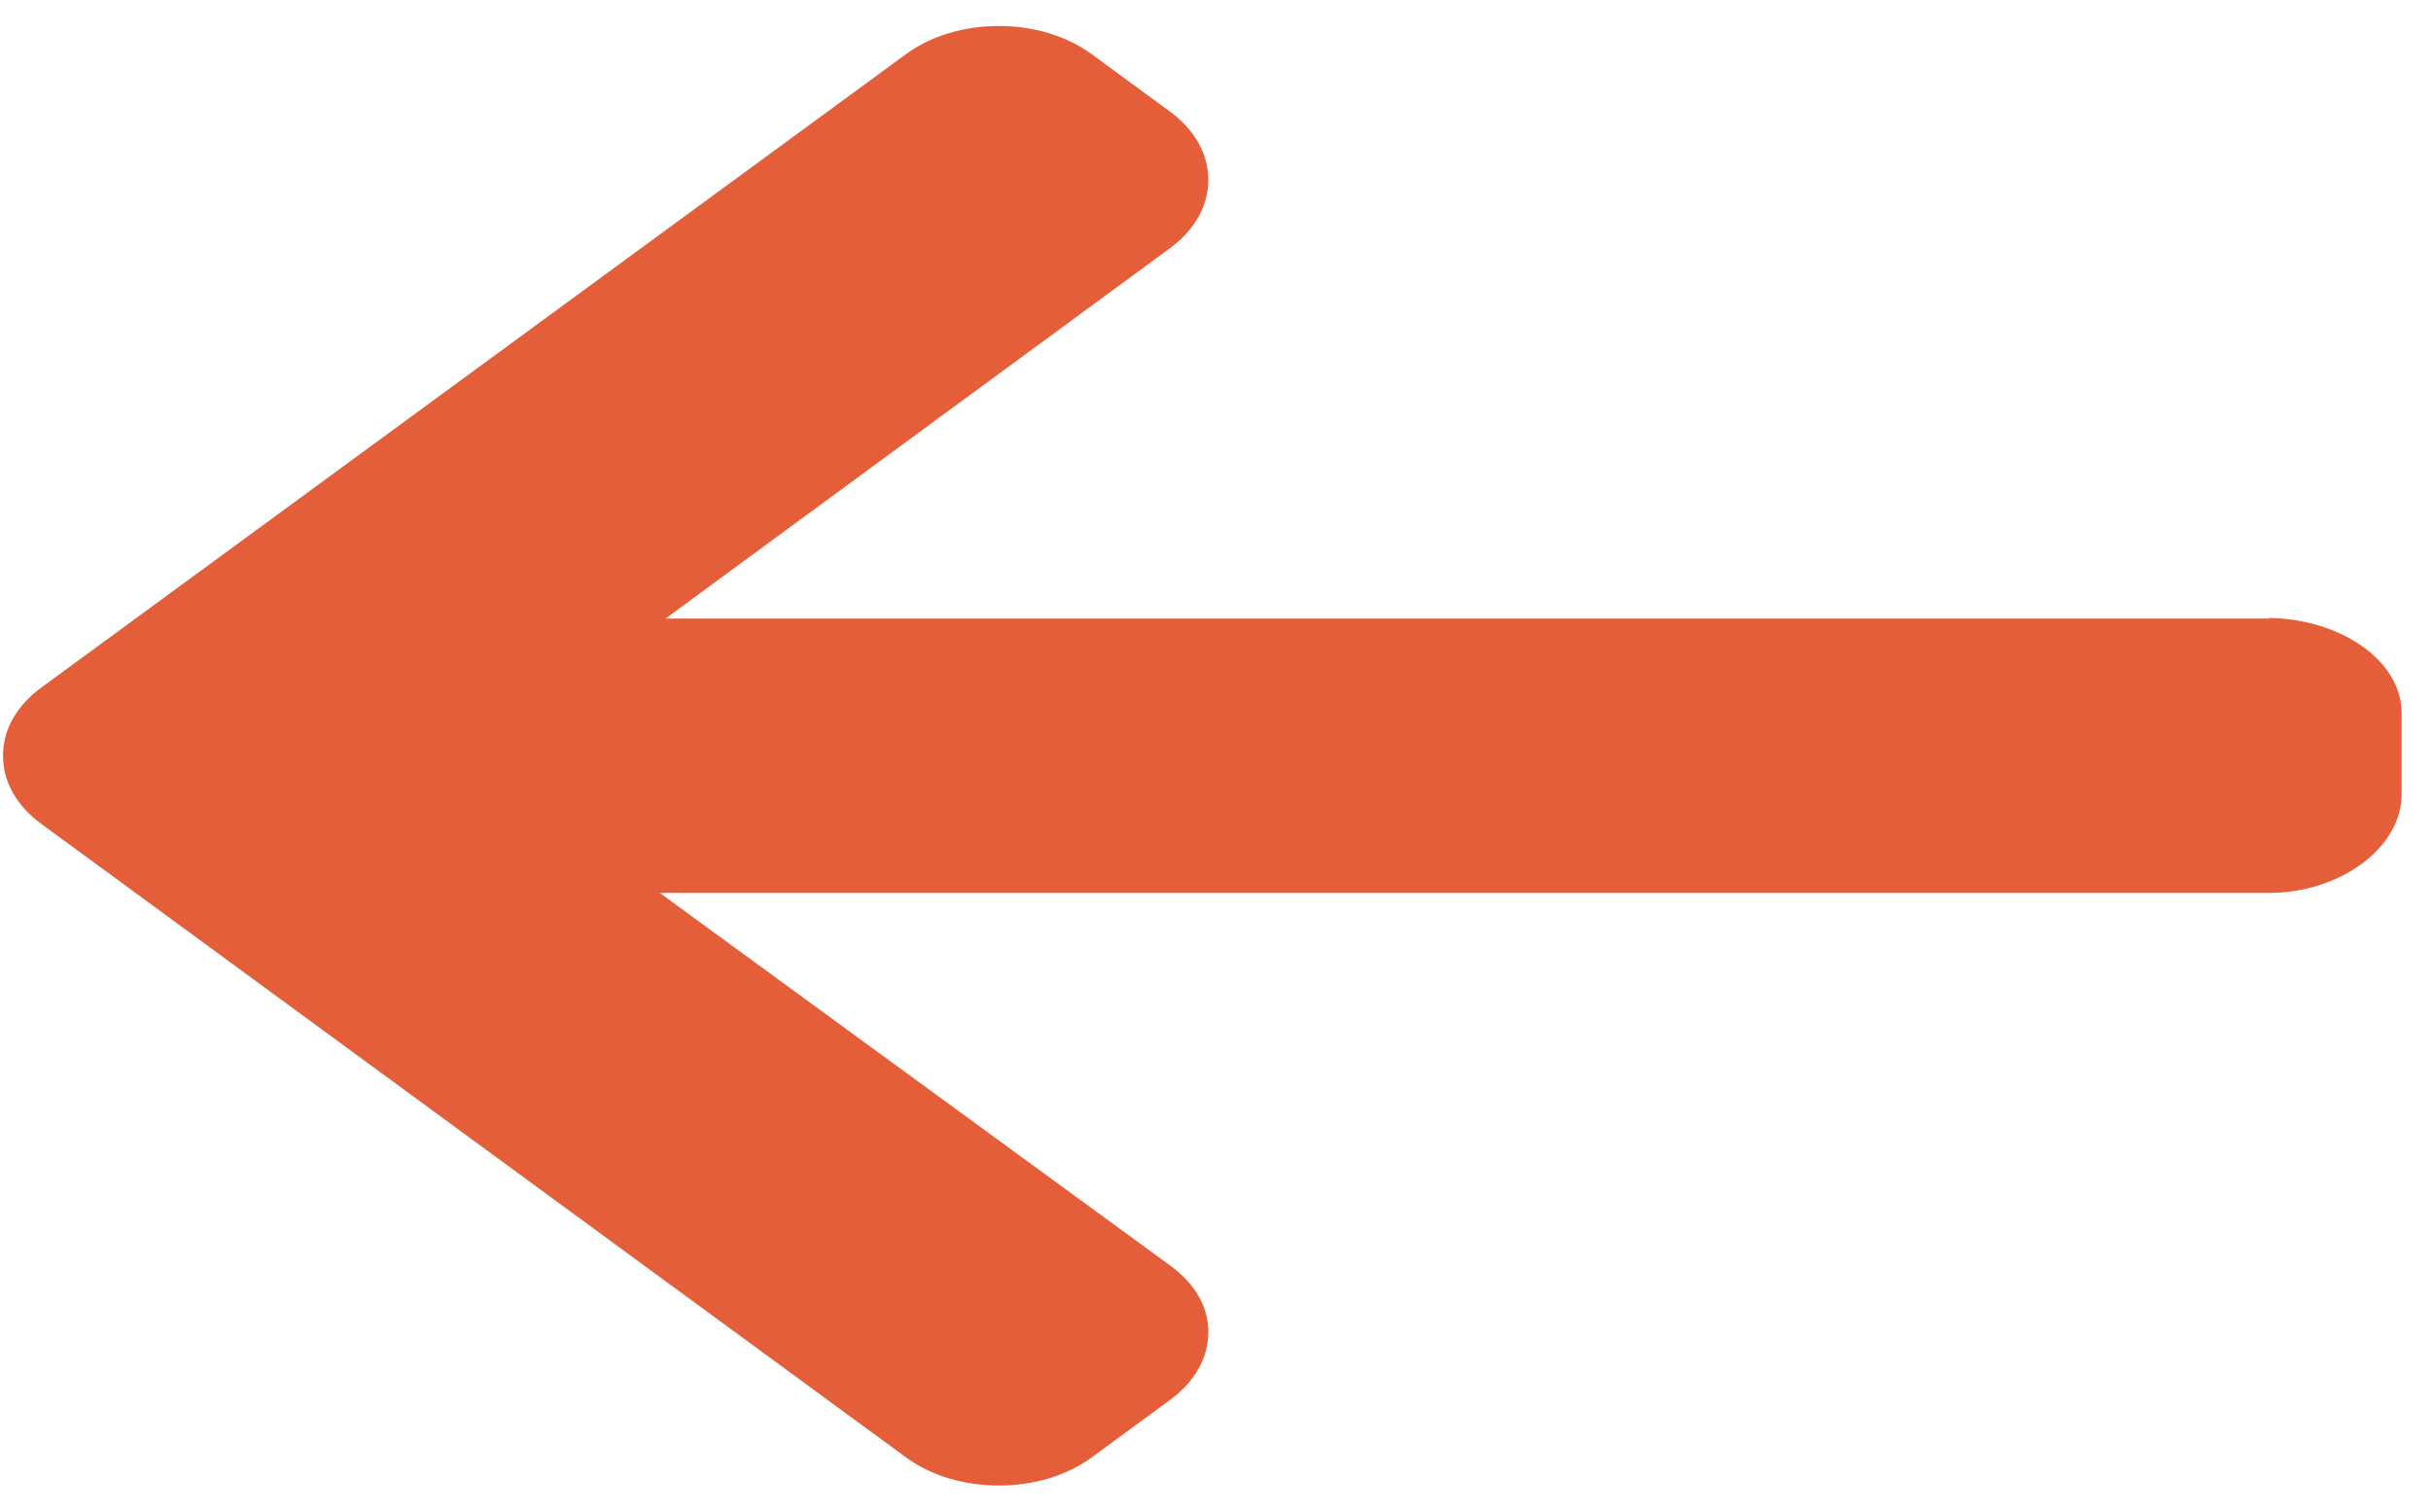 <svg width="82" height="51" viewBox="0 0 82 51" fill="none" xmlns="http://www.w3.org/2000/svg">
<path d="M76.46 20.846L76.587 20.866H22.448L39.467 8.37C40.3 7.759 40.758 6.933 40.758 6.065C40.758 5.198 40.3 4.377 39.467 3.766L36.819 1.825C35.986 1.215 34.876 0.877 33.693 0.877C32.509 0.877 31.399 1.212 30.566 1.822L1.392 23.195C0.556 23.807 0.099 24.623 0.102 25.491C0.099 26.363 0.556 27.18 1.392 27.791L30.566 49.166C31.399 49.775 32.508 50.111 33.693 50.111C34.876 50.111 35.986 49.775 36.819 49.166L39.467 47.224C40.3 46.615 40.758 45.802 40.758 44.934C40.758 44.067 40.3 43.297 39.467 42.687L22.256 30.121H76.521C78.959 30.121 81.008 28.581 81.008 26.796V24.05C81.008 22.265 78.899 20.846 76.46 20.846Z" fill="#E55E3A"/>
</svg>

